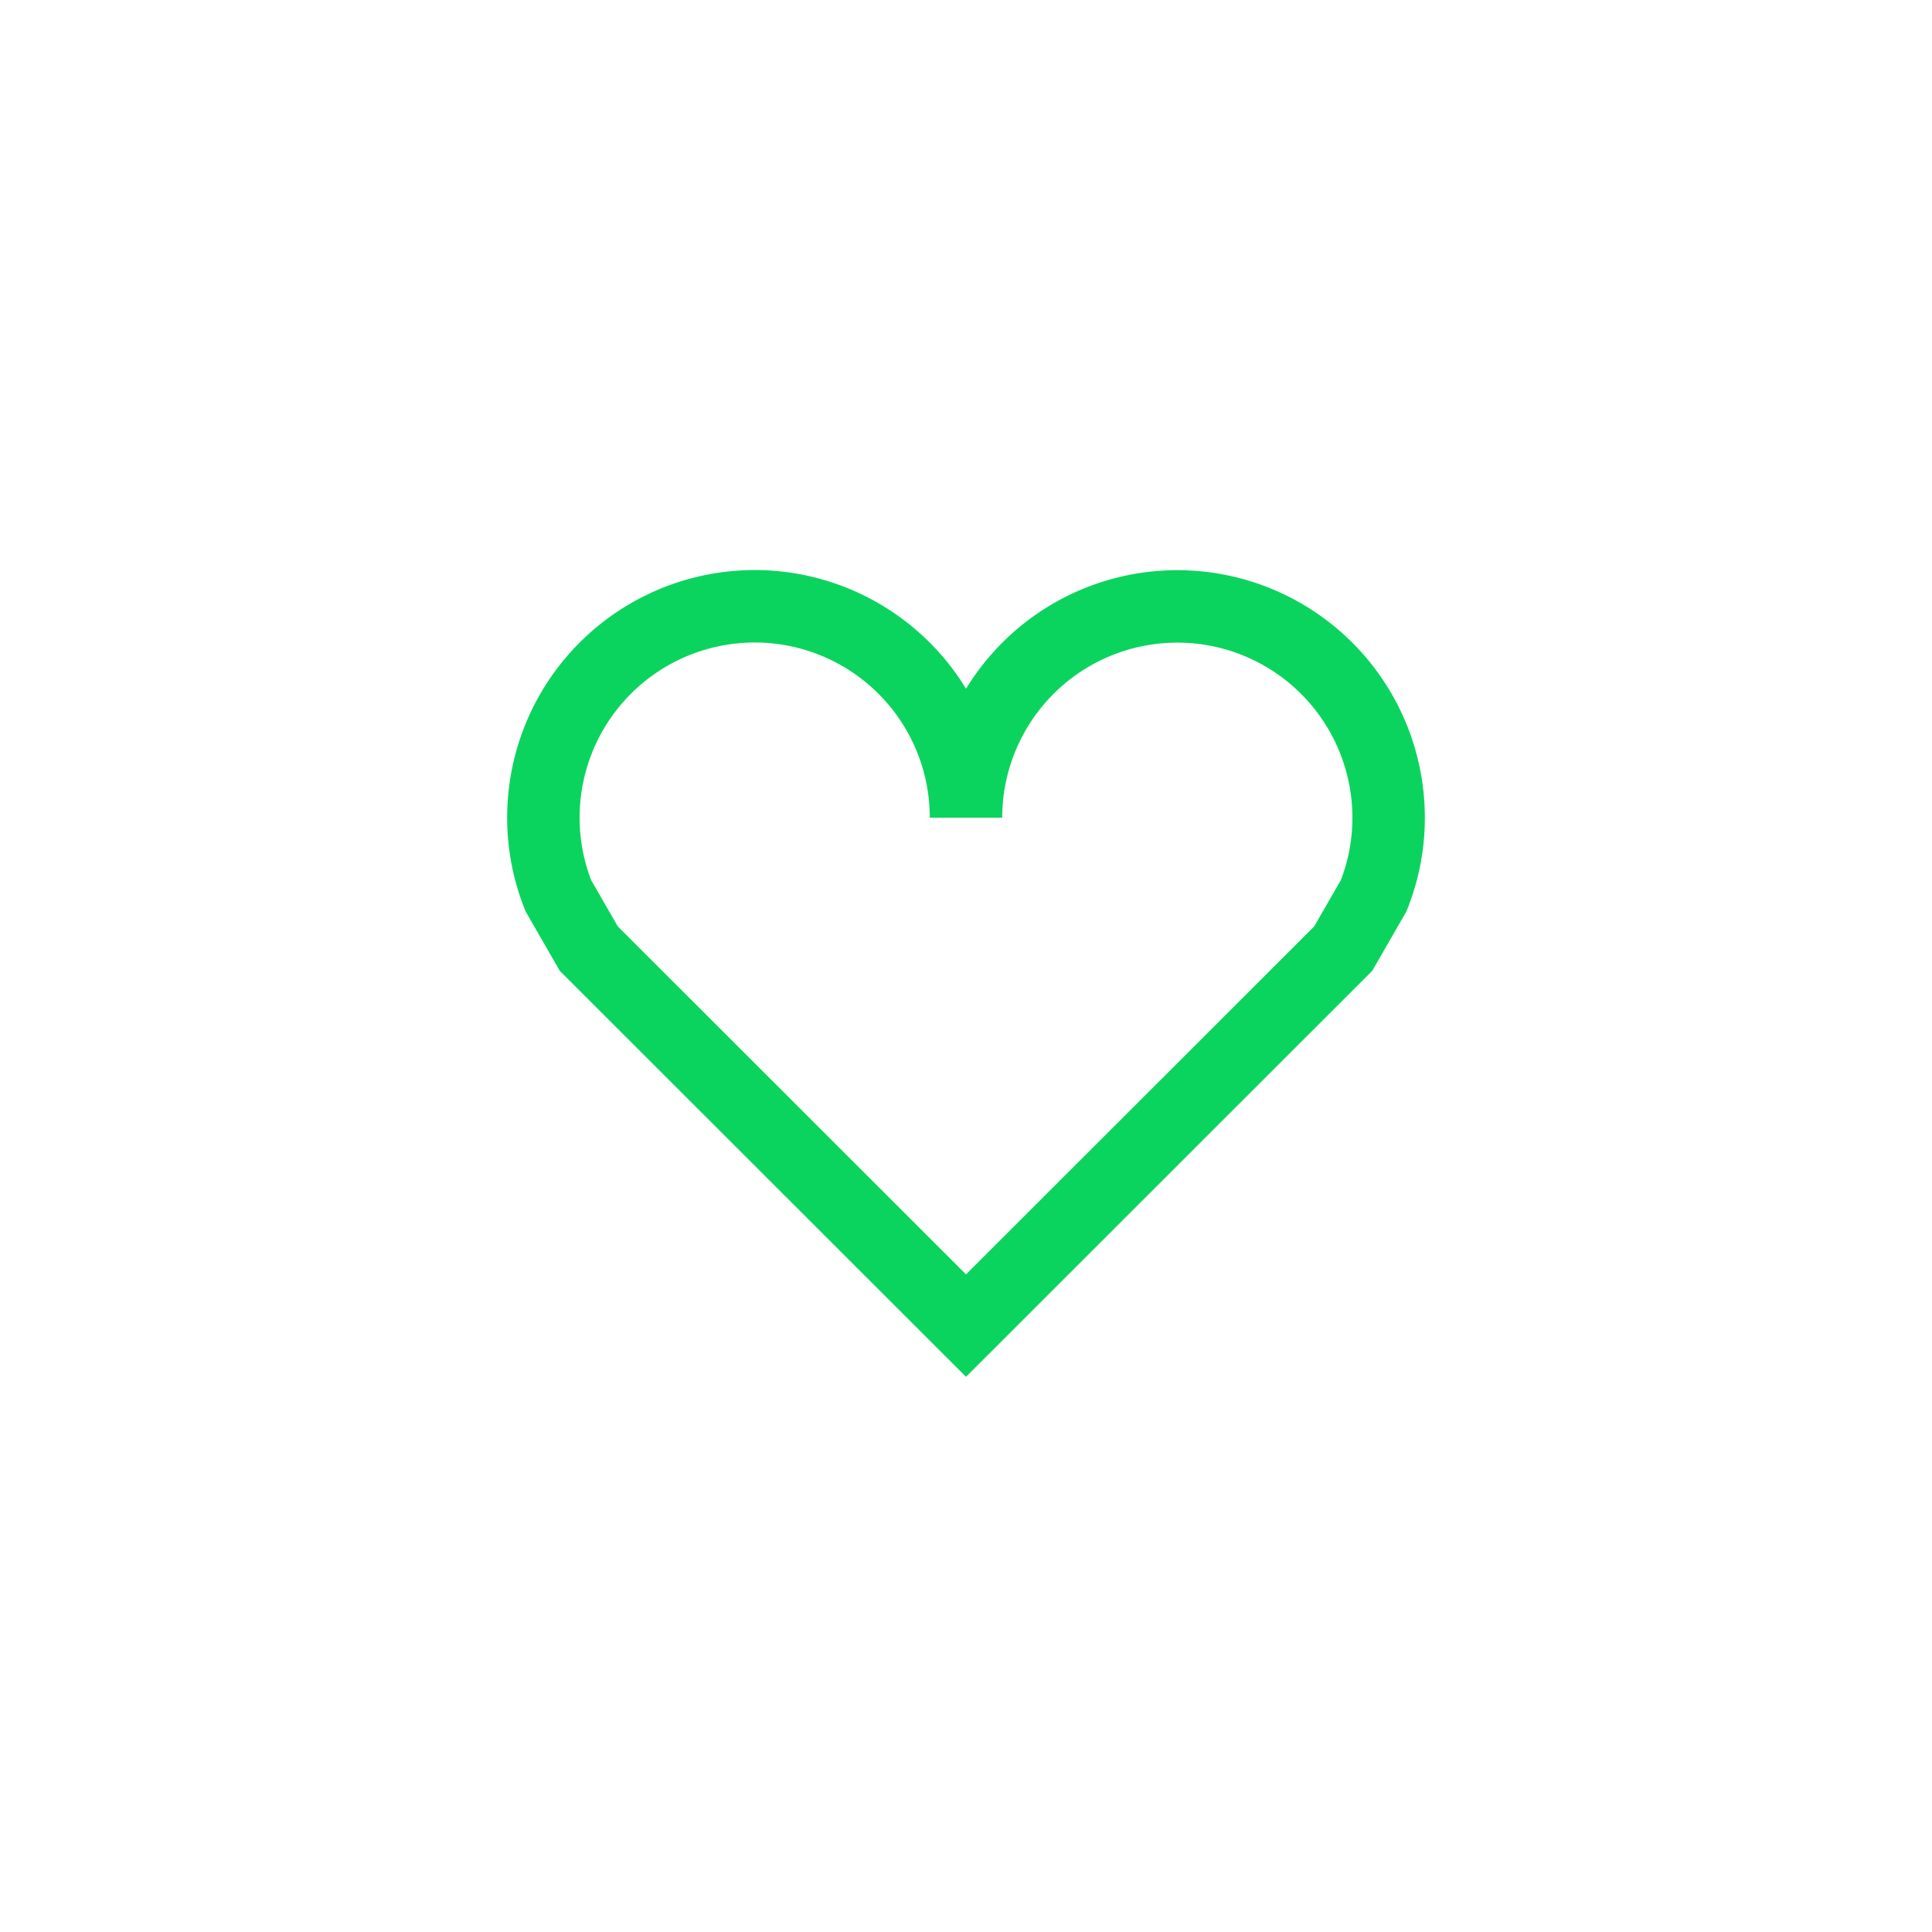 <svg id="Layer_1" data-name="Layer 1" xmlns="http://www.w3.org/2000/svg" viewBox="0 0 80 80">
  <defs>
    <style>
      .cls-1 {
        fill: none;
        stroke: #0bd45e;
        stroke-miterlimit: 10;
        stroke-width: 3px;
      }
    </style>
  </defs>
  <path class="cls-1" d="M57.5,33.86a8.68,8.68,0,0,1-.62,3.23l-1.26,2.19L40,54.89,24.38,39.28l-1.26-2.19A8.75,8.75,0,1,1,40,33.86a8.75,8.75,0,0,1,17.5,0Z"/>
</svg>

